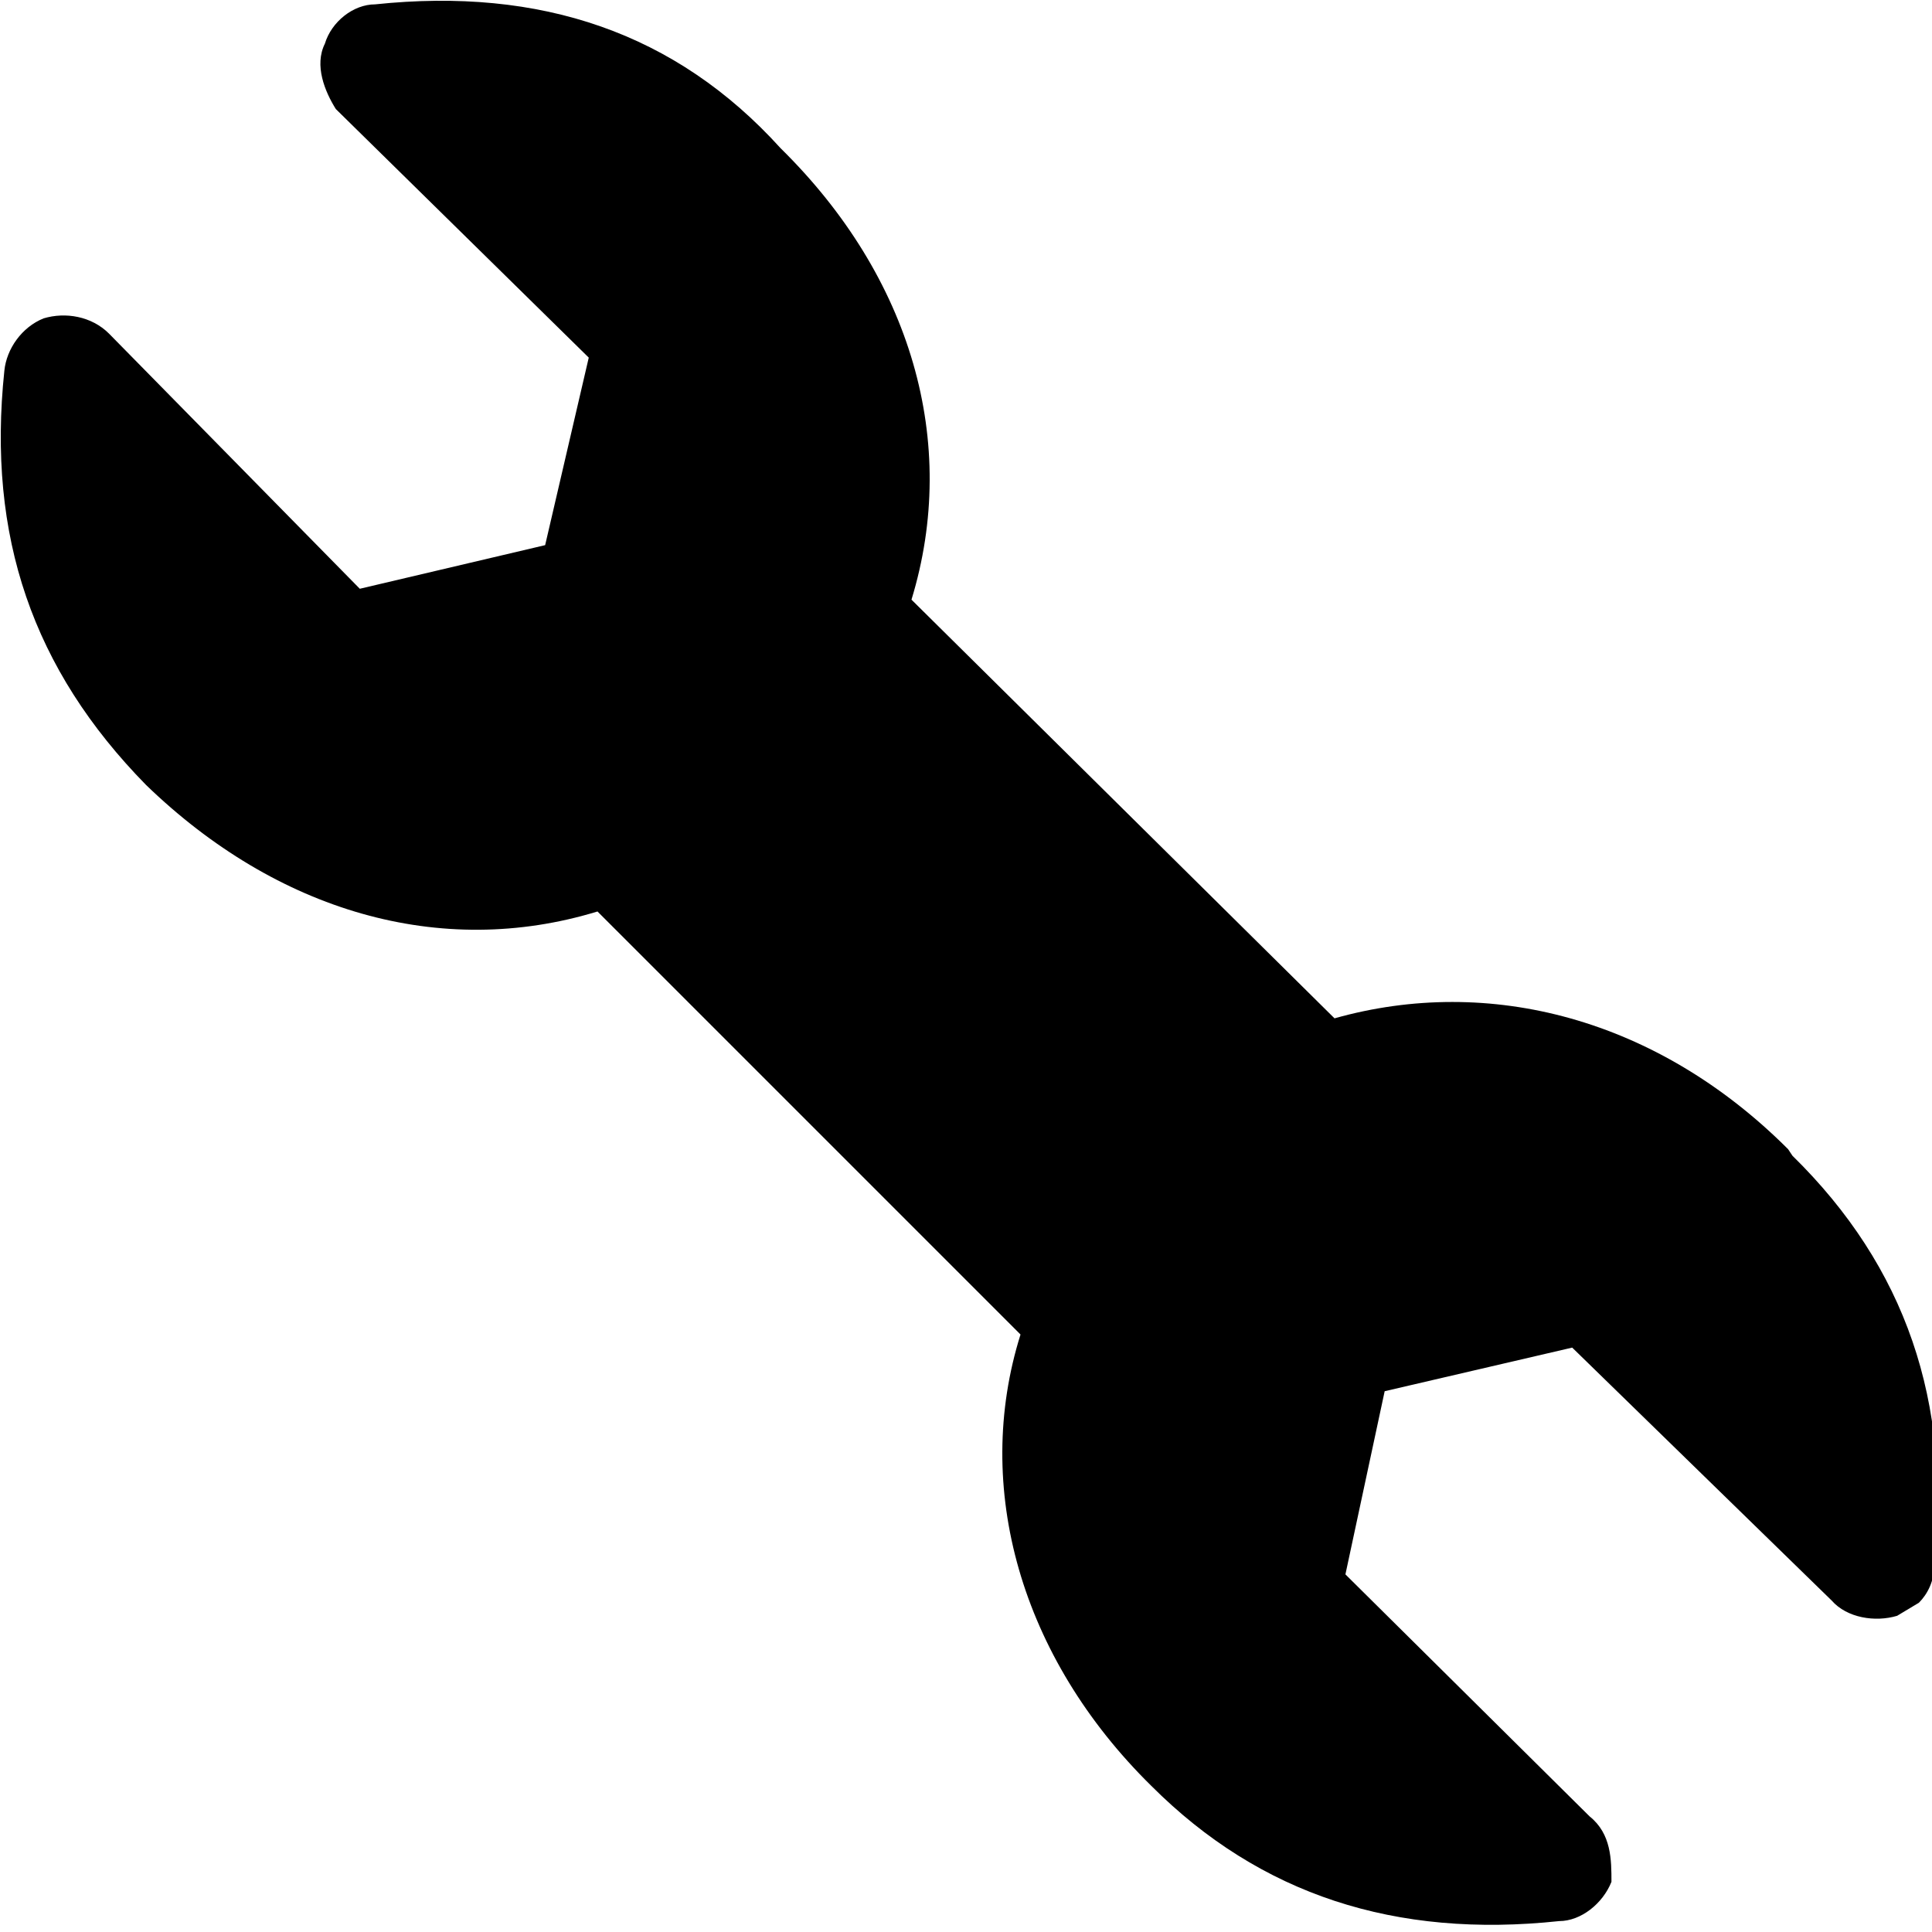 <svg id="wrench" xmlns="http://www.w3.org/2000/svg" viewBox="0 0 88.6 88.6">
  <path d="M82 52.7c-6-6-13.7-8-20.8-6L41.8 27.5c2.2-7.2 0-14.8-6-20.7C31 1.5 24.8-.6 17.2.2c-1 0-2 .8-2.3 1.8-.5 1 0 2.2.5 3L27 16.4 25 25l-8.5 2L5 15.3c-.8-.8-2-1-3-.7C1 15 .3 16 .2 17c-.8 7.6 1.3 13.7 6.5 19 6 5.8 13.5 8 20.7 5.8l19.4 19.4c-2.2 7 0 14.8 6 20.7 5 5 11.2 7 18.7 6.2 1 0 2-.8 2.4-1.8 0-1 0-2.2-1-3L61.7 72.2l1.8-8.4 8.6-2L84 73.4c.7.8 2 1 3 .7l1-.6c.4-.4.7-1 .7-1.7.8-7.5-1.3-13.7-6.5-18.8z"/>
</svg>
